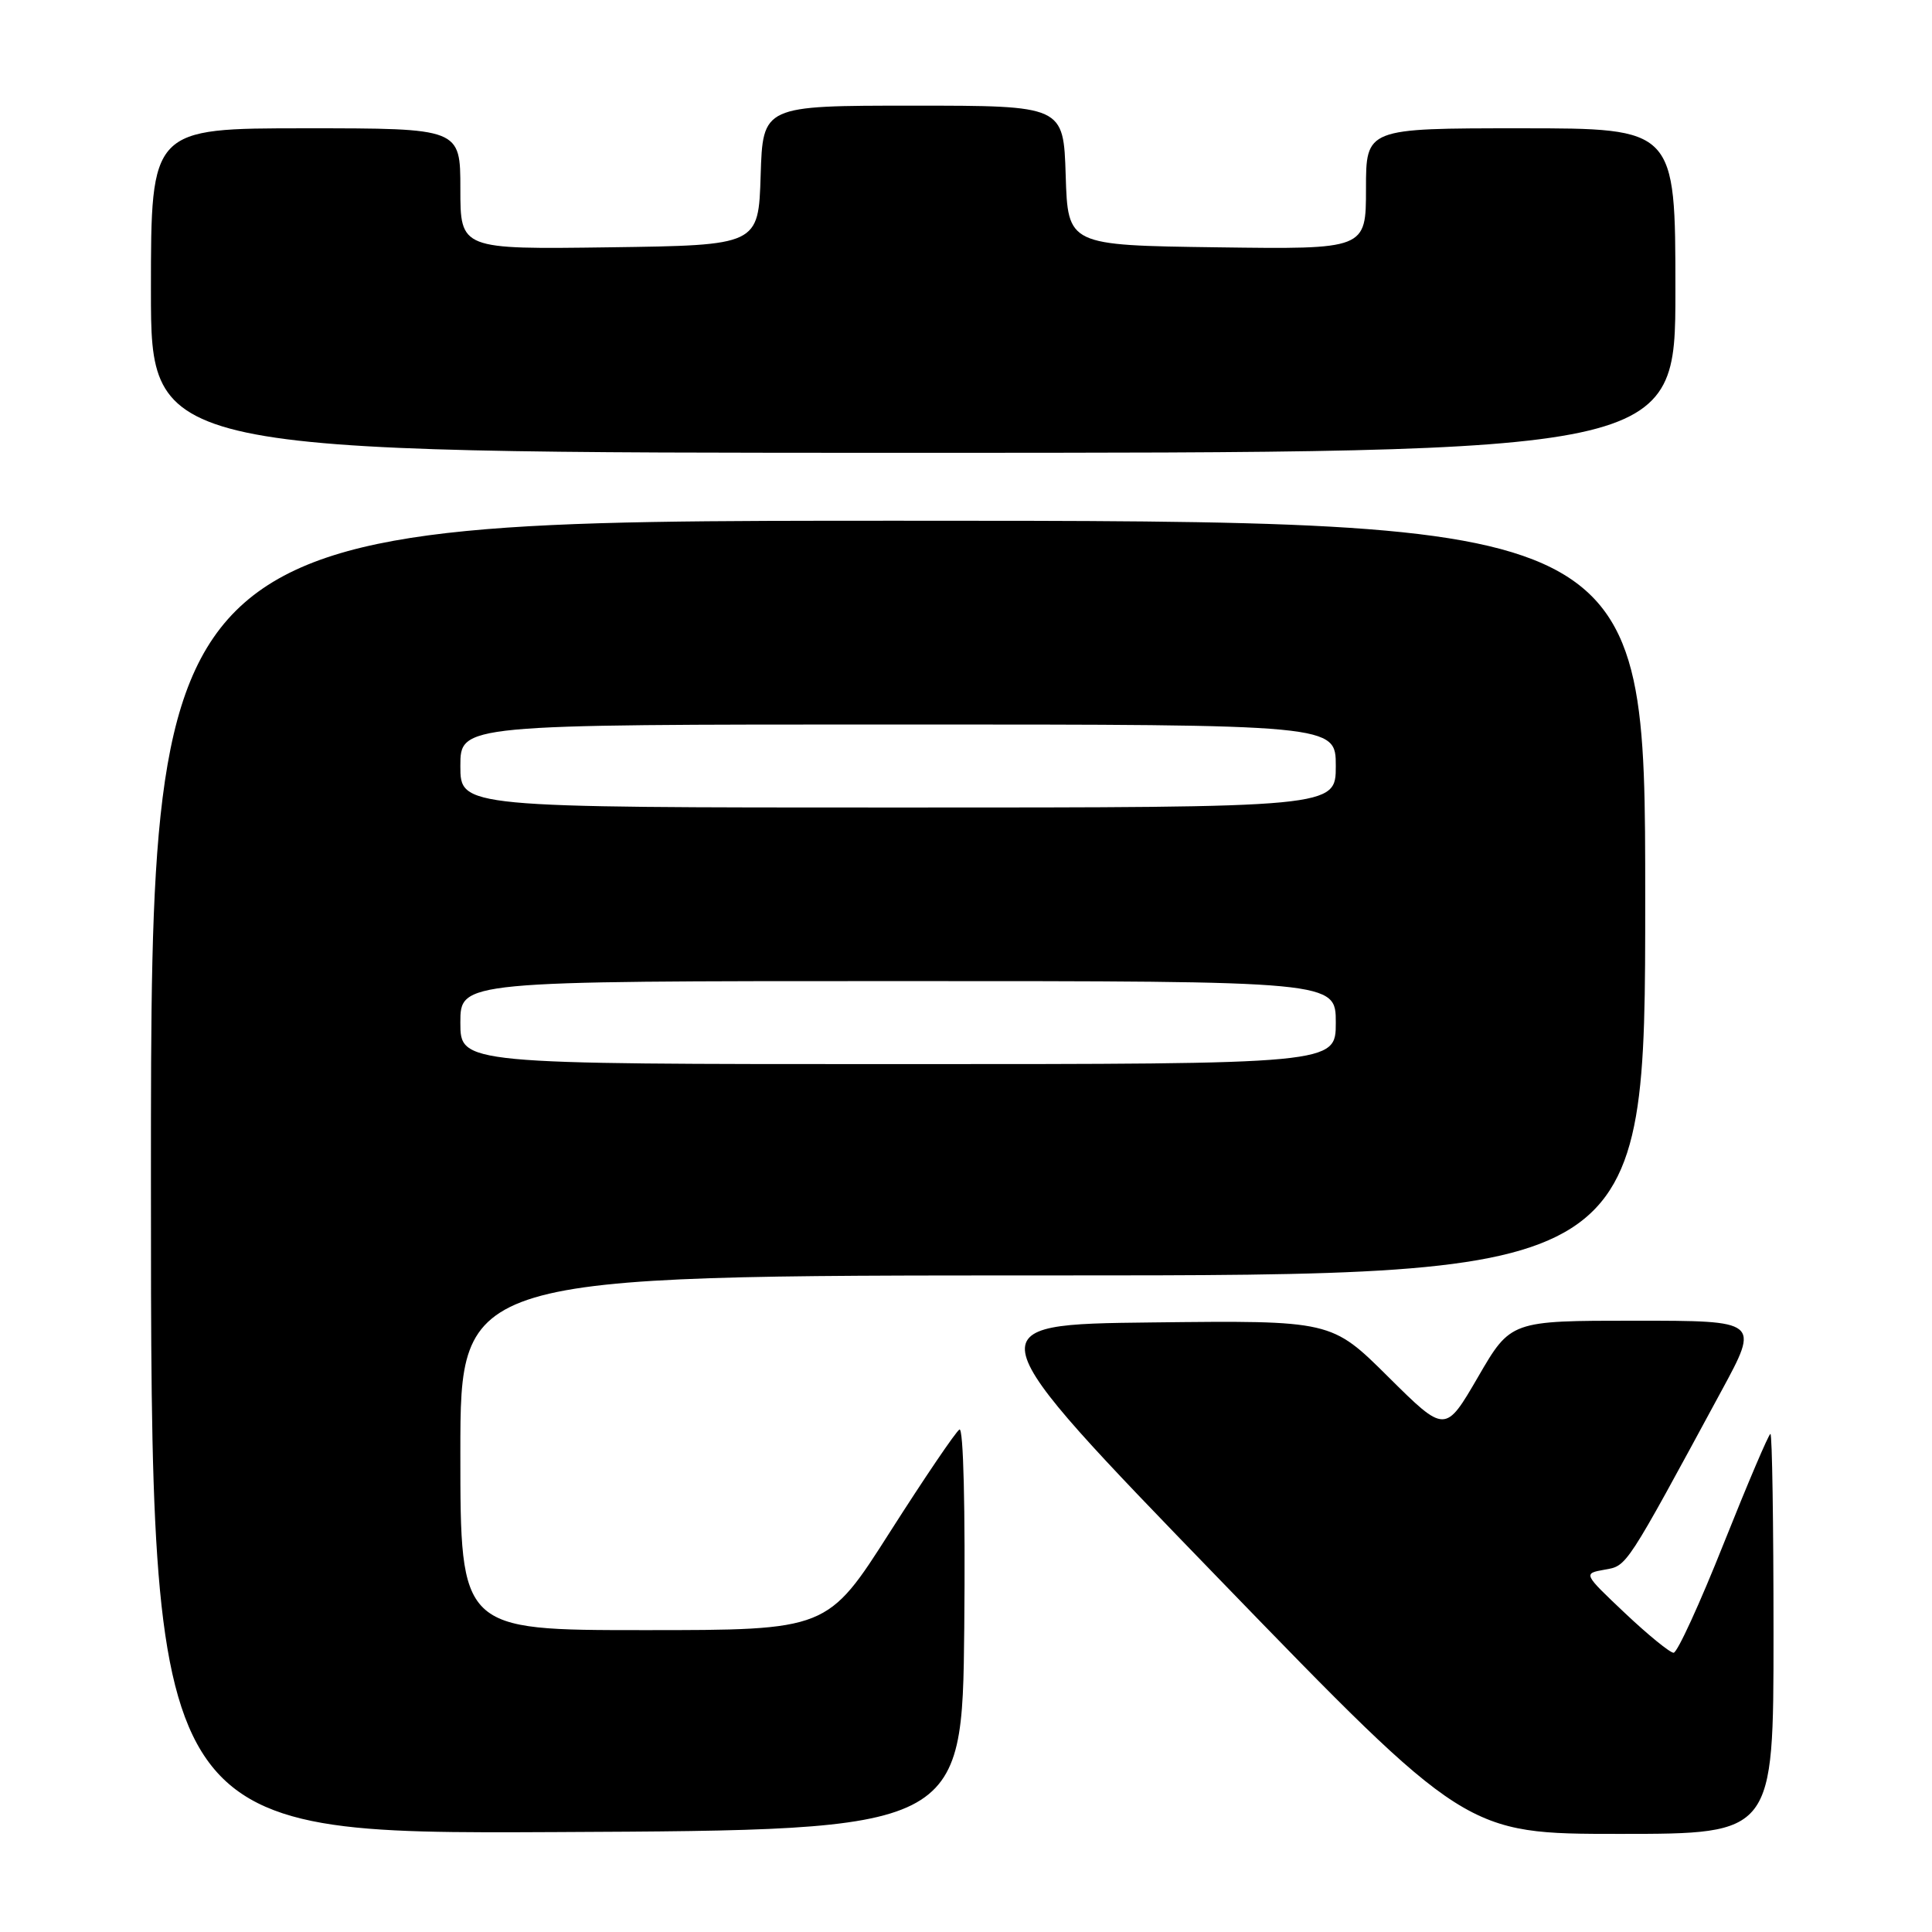 <?xml version="1.0" encoding="UTF-8" standalone="no"?>
<!DOCTYPE svg PUBLIC "-//W3C//DTD SVG 1.1//EN" "http://www.w3.org/Graphics/SVG/1.1/DTD/svg11.dtd" >
<svg xmlns="http://www.w3.org/2000/svg" xmlns:xlink="http://www.w3.org/1999/xlink" version="1.1" viewBox="0 0 256 256">
 <g >
 <path fill="currentColor"
d=" M 127.77 215.68 C 127.92 199.83 127.66 189.09 127.13 189.42 C 126.63 189.73 122.49 195.84 117.93 202.99 C 109.64 216.00 109.64 216.00 85.32 216.00 C 61.00 216.00 61.00 216.00 61.00 192.50 C 61.00 169.00 61.00 169.00 139.50 169.00 C 218.00 169.00 218.00 169.00 218.00 119.00 C 218.00 69.00 218.00 69.00 119.00 69.00 C 20.00 69.00 20.00 69.00 20.00 156.01 C 20.00 243.02 20.00 243.02 73.75 242.76 C 127.50 242.50 127.50 242.50 127.77 215.68 Z  M 235.00 216.50 C 235.00 201.93 234.82 190.00 234.59 190.00 C 234.37 190.00 231.59 196.53 228.41 204.50 C 225.24 212.47 222.25 219.00 221.76 219.00 C 221.28 219.00 218.38 216.64 215.32 213.75 C 209.77 208.50 209.77 208.50 212.62 207.99 C 215.62 207.46 215.31 207.93 228.13 184.25 C 233.14 175.00 233.14 175.00 216.66 175.00 C 200.17 175.00 200.17 175.00 195.84 182.47 C 191.50 189.93 191.50 189.93 183.96 182.45 C 176.42 174.96 176.42 174.96 152.65 175.23 C 128.88 175.50 128.88 175.50 161.56 209.25 C 194.25 243.00 194.25 243.00 214.62 243.00 C 235.00 243.00 235.00 243.00 235.00 216.50 Z  M 222.00 38.50 C 222.00 17.00 222.00 17.00 201.50 17.00 C 181.00 17.00 181.00 17.00 181.00 25.02 C 181.00 33.04 181.00 33.04 161.25 32.77 C 141.50 32.50 141.50 32.50 141.21 23.25 C 140.92 14.00 140.92 14.00 121.00 14.00 C 101.08 14.00 101.08 14.00 100.79 23.25 C 100.50 32.50 100.50 32.50 80.75 32.77 C 61.00 33.04 61.00 33.04 61.00 25.02 C 61.00 17.00 61.00 17.00 40.50 17.00 C 20.00 17.00 20.00 17.00 20.00 38.50 C 20.00 60.00 20.00 60.00 121.00 60.00 C 222.00 60.00 222.00 60.00 222.00 38.50 Z  M 61.00 135.50 C 61.00 130.00 61.00 130.00 119.00 130.00 C 177.00 130.00 177.00 130.00 177.00 135.50 C 177.00 141.00 177.00 141.00 119.00 141.00 C 61.00 141.00 61.00 141.00 61.00 135.50 Z  M 61.00 101.50 C 61.00 96.00 61.00 96.00 119.00 96.00 C 177.00 96.00 177.00 96.00 177.00 101.50 C 177.00 107.00 177.00 107.00 119.00 107.00 C 61.00 107.00 61.00 107.00 61.00 101.50 Z "/>
</g>
</svg>